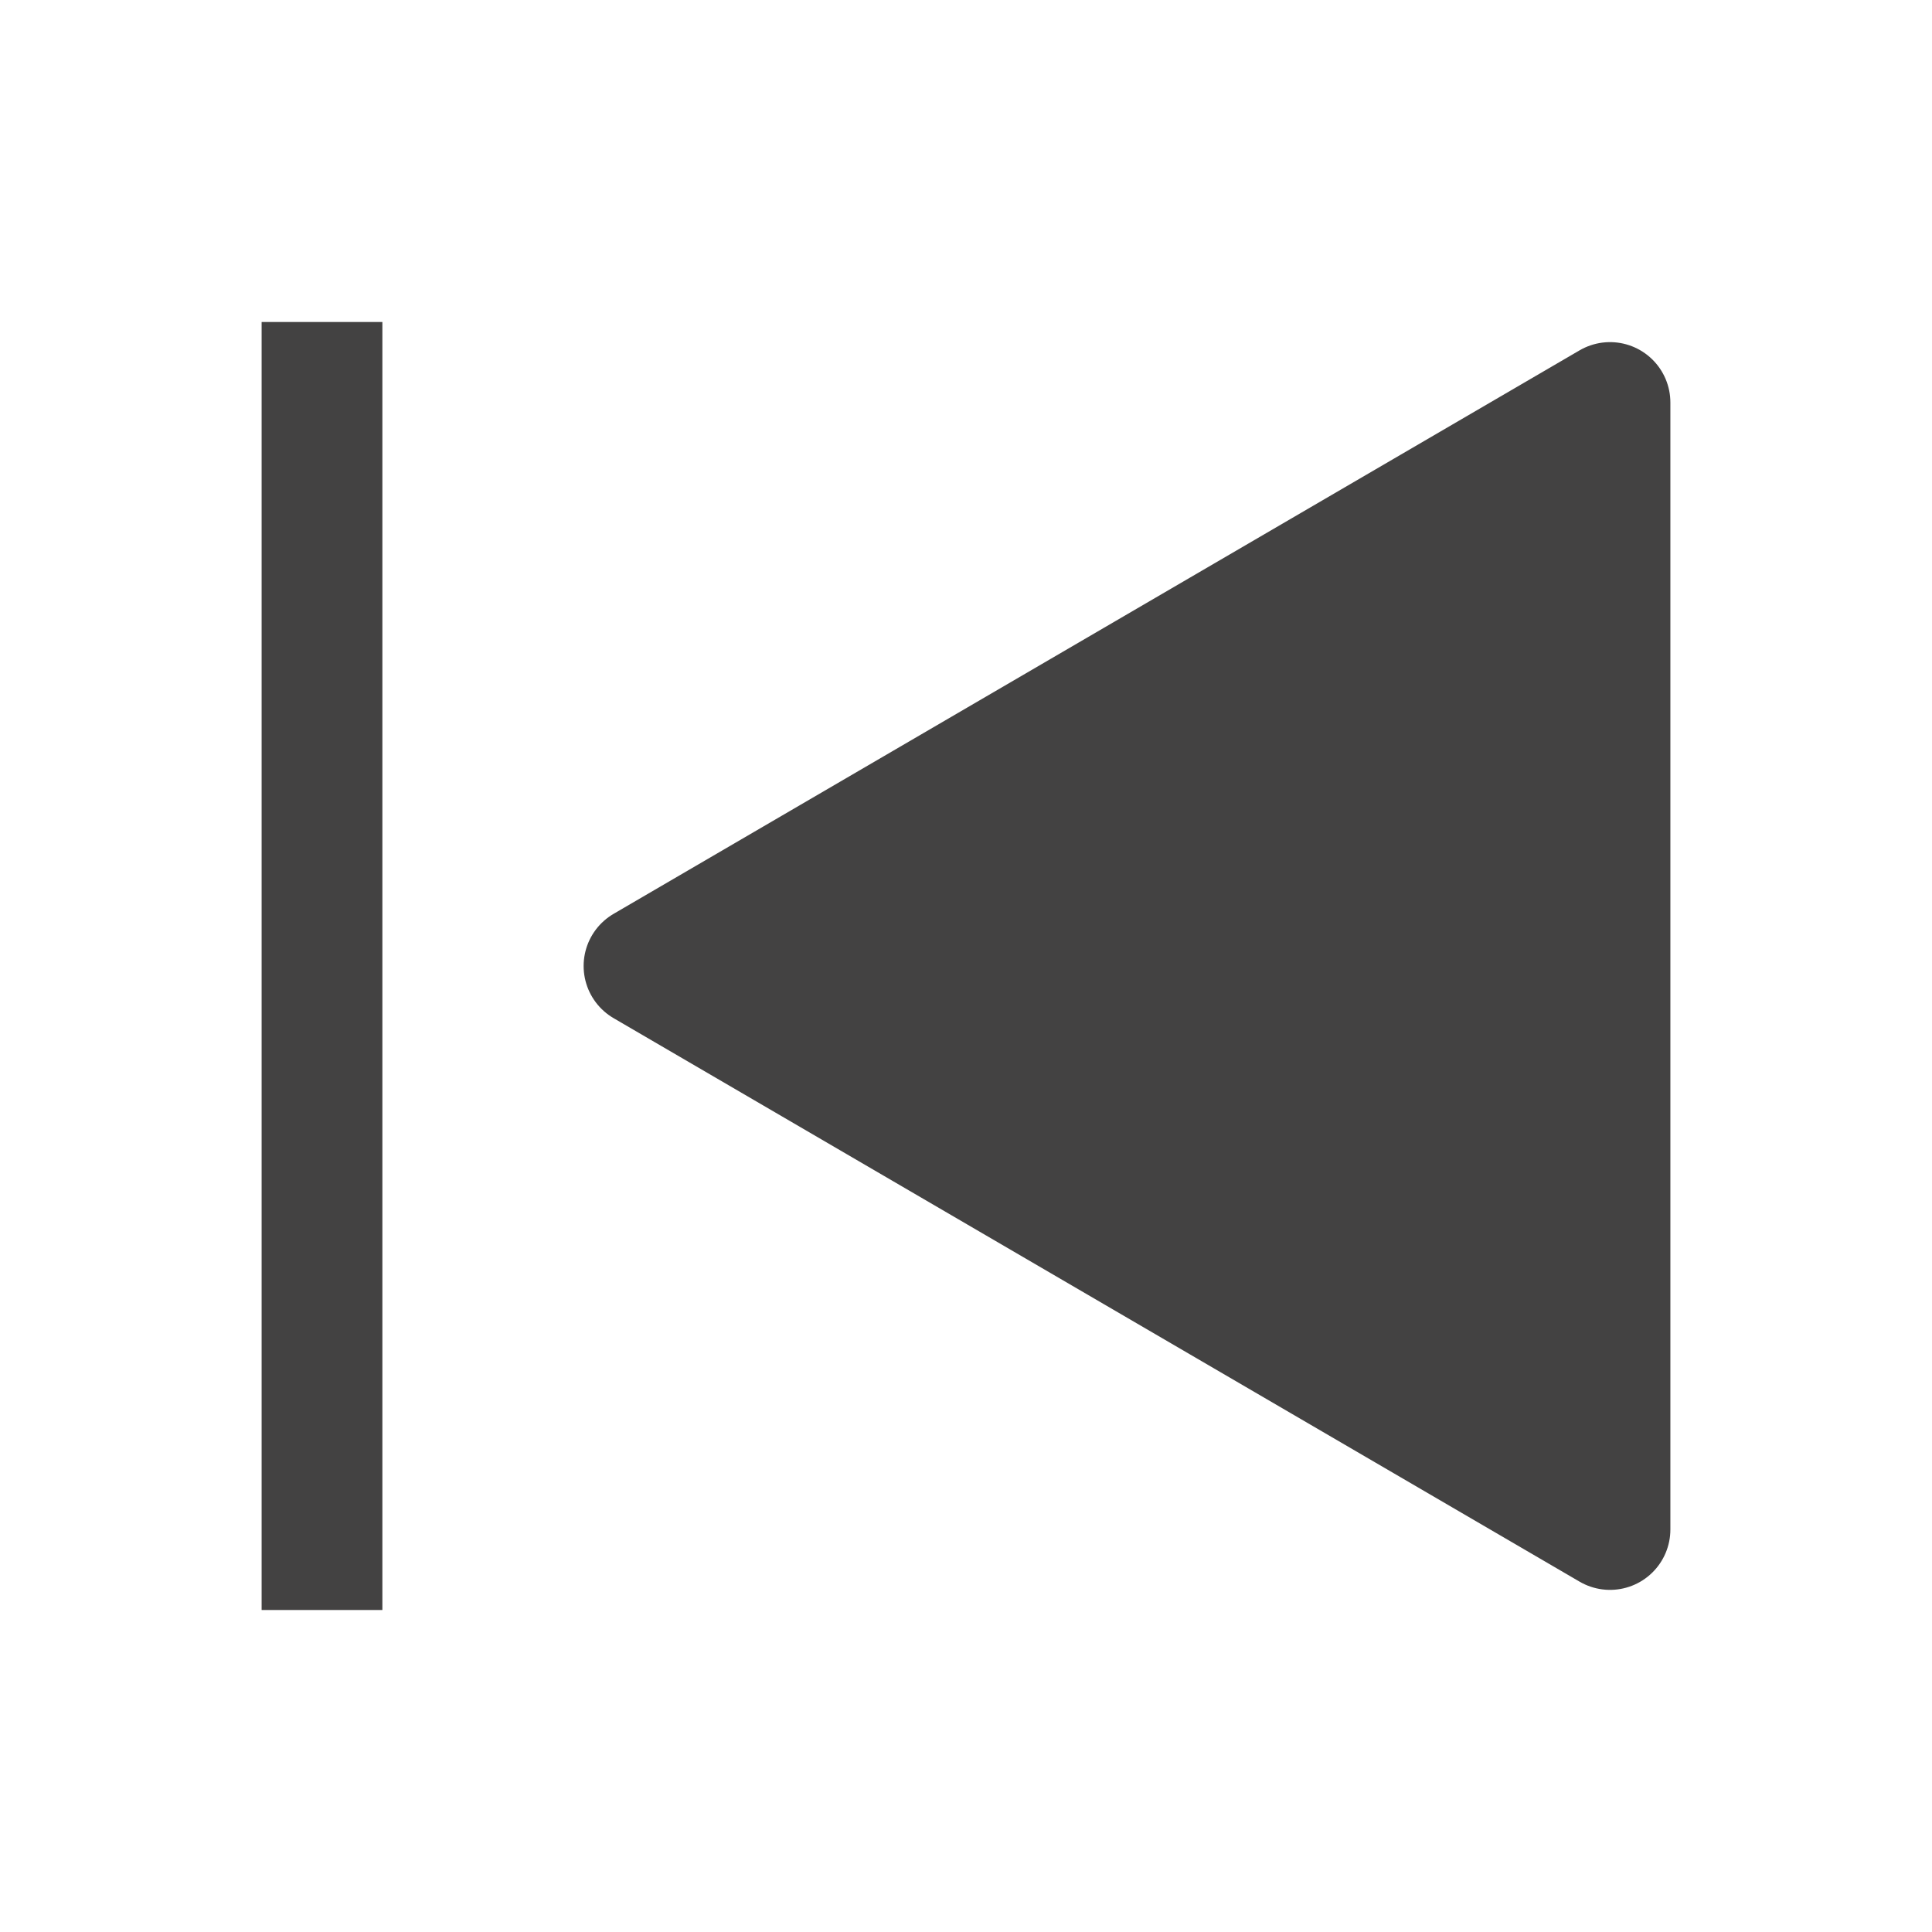 <svg width="24" height="24" viewBox="0 0 24 24" fill="#434242" xmlns="http://www.w3.org/2000/svg">
<path d="M20 19V5L8 12L20 19Z" stroke="#434242" stroke-width="1.5" stroke-linejoin="round"/>
<path d="M4 4V20" stroke="#434242" stroke-width="1.5"/>
</svg>